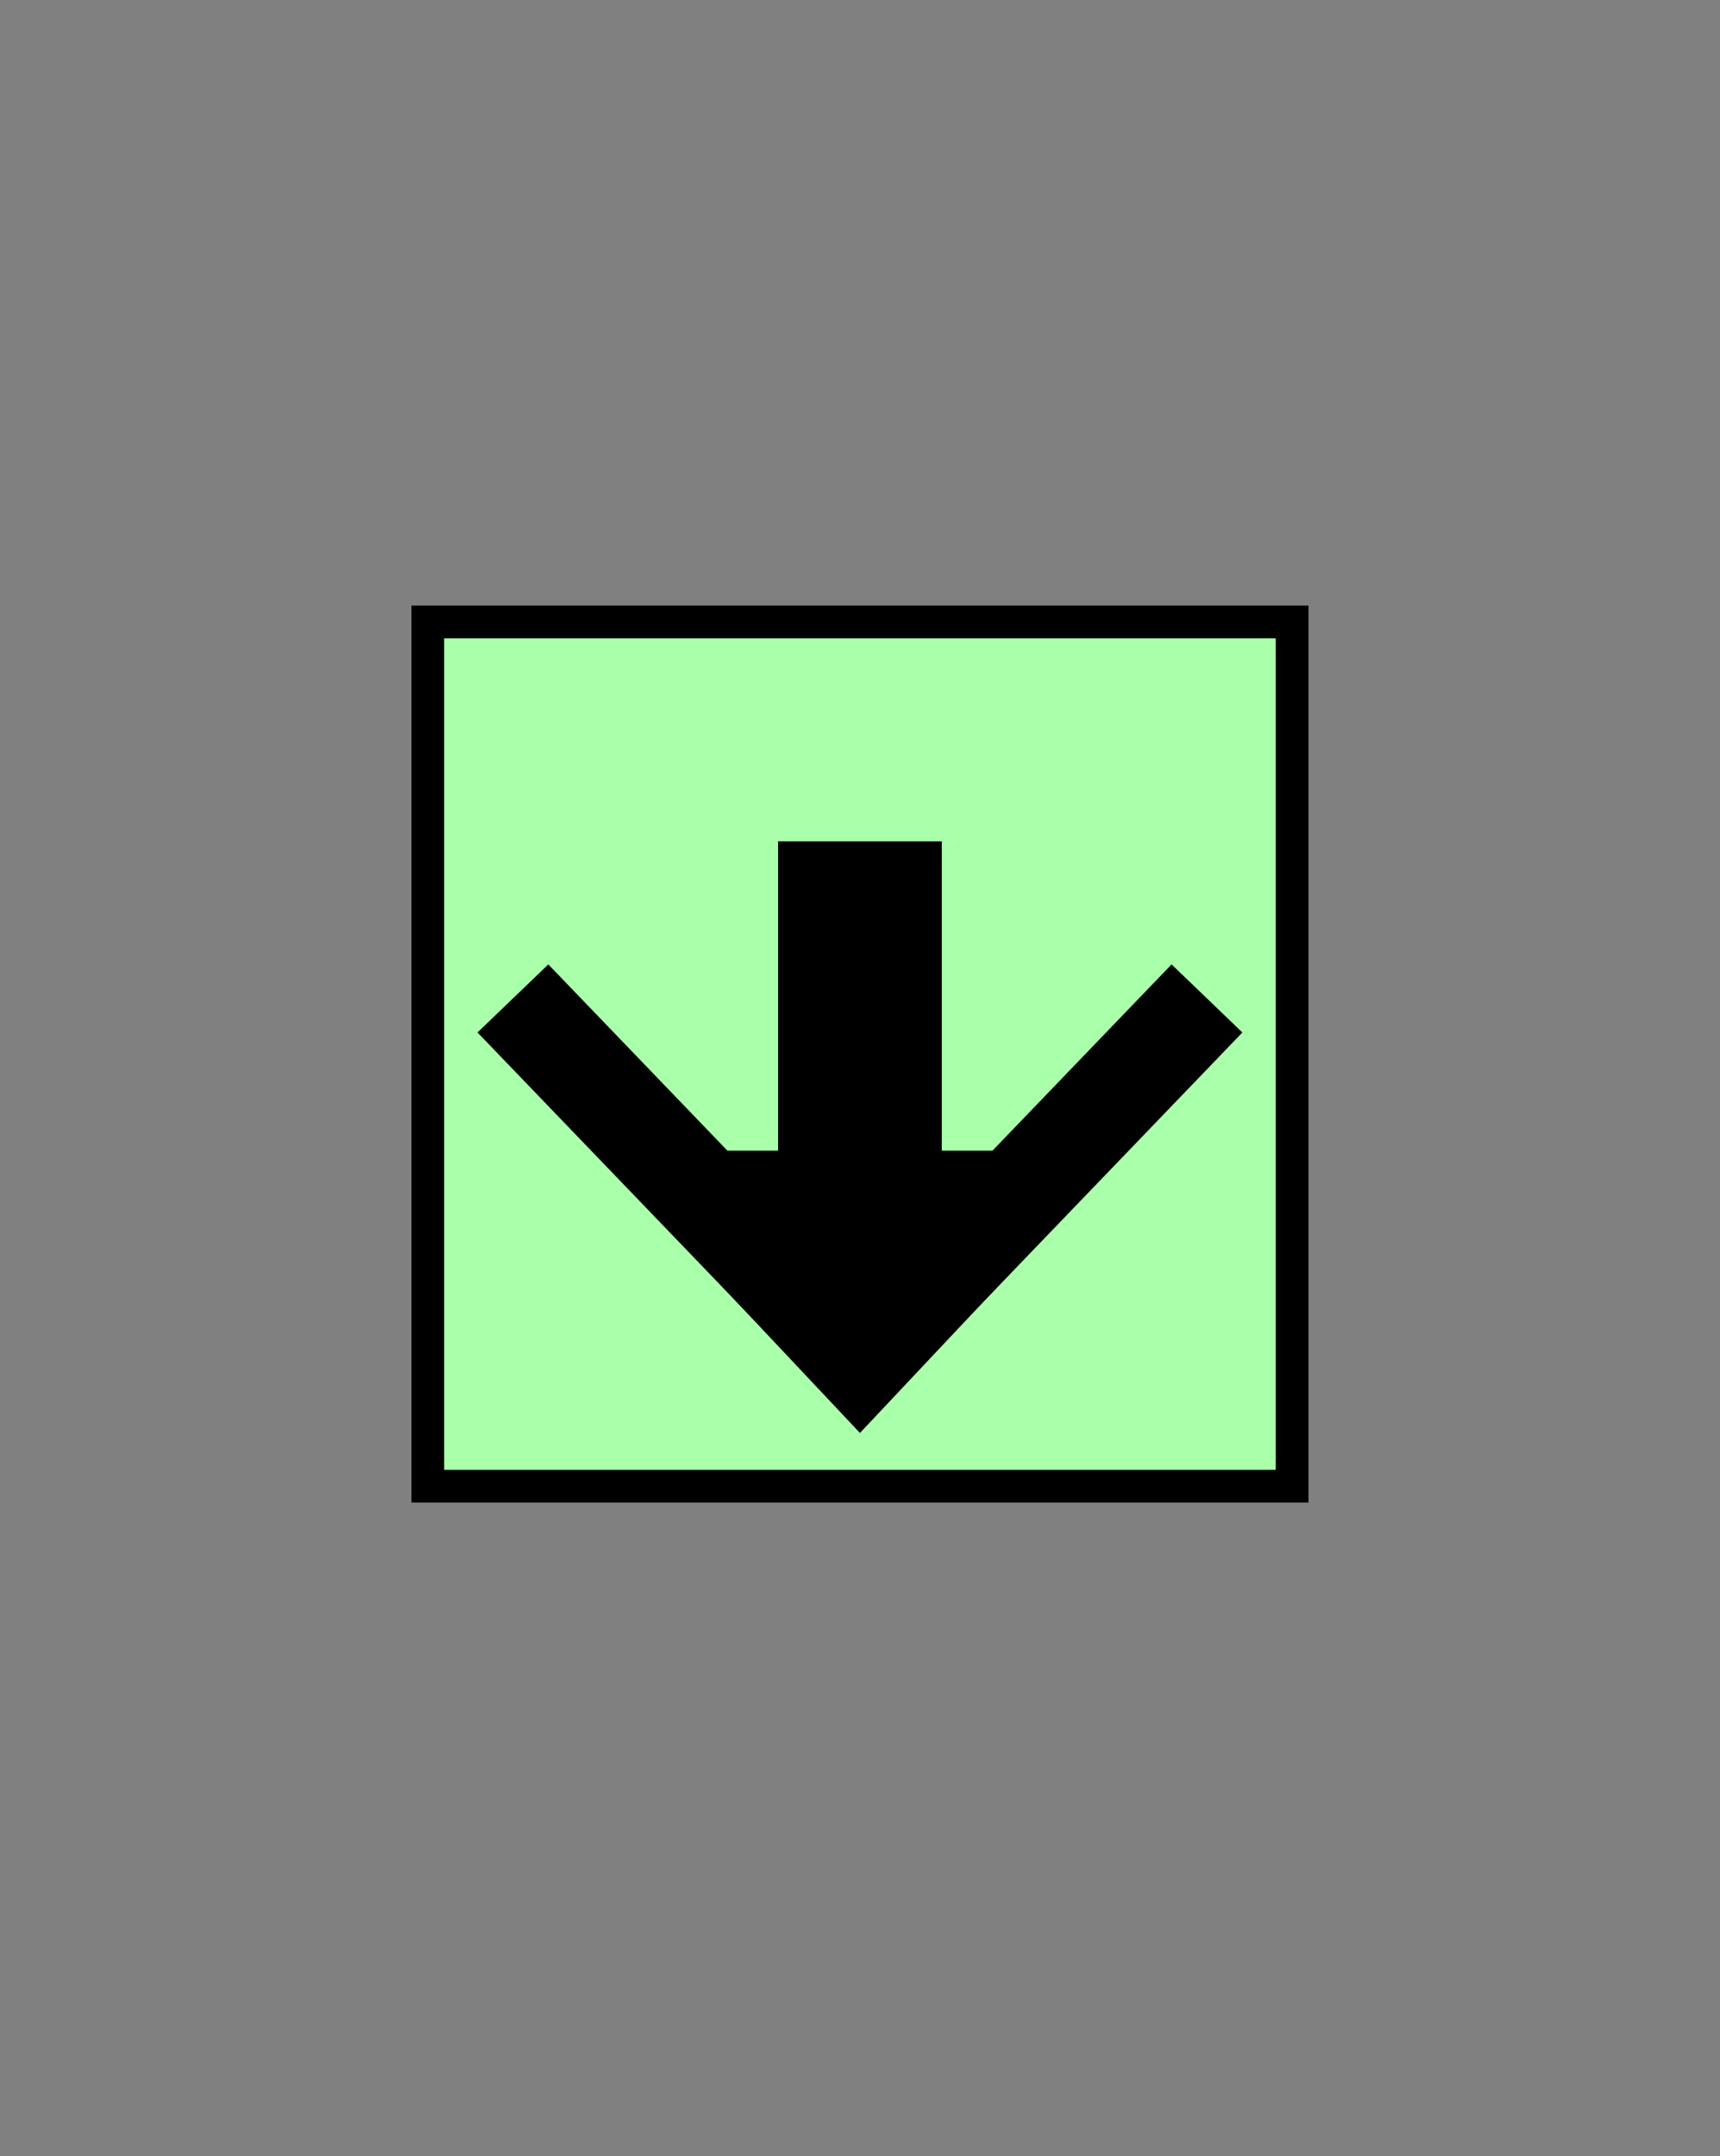 <?xml version="1.0" encoding="UTF-8" standalone="no"?>
<svg
   xmlns:dc="http://purl.org/dc/elements/1.1/"
   xmlns:cc="http://creativecommons.org/ns#"
   xmlns:rdf="http://www.w3.org/1999/02/22-rdf-syntax-ns#"
   xmlns:svg="http://www.w3.org/2000/svg"
   xmlns="http://www.w3.org/2000/svg"
   id="svg19"
   height="167.14mm"
   width="133.31mm"
   version="1.0">
  <rect width="100%" height="100%" fill="#808080" stroke="none"/>
  <defs
     id="defs3">
    <pattern
       y="0"
       x="0"
       height="6"
       width="6"
       patternUnits="userSpaceOnUse"
       id="EMFhbasepattern" />
  </defs>
  <path
     id="path5"
     d="  M 125.314,182.217   L 125.314,435.402   L 378.5,435.402   L 378.5,182.217   L 125.314,182.217   z "
     style="fill:#aaffaa;fill-rule:evenodd;fill-opacity:1;stroke:none;" />
  <path
     id="path7"
     d="  M 125.314,182.217   L 378.5,182.217   L 378.5,435.402   L 125.314,435.402   z "
     style="fill:none;stroke:#000000;stroke-width:9.59px;stroke-linecap:butt;stroke-linejoin:miter;stroke-miterlimit:10;stroke-dasharray:none;stroke-opacity:1;" />
  <path
     id="path9"
     d="  M 251.907,419.099   L 251.907,419.099   L 175.184,337.581   L 328.63,337.581   z "
     style="fill:#000000;fill-rule:evenodd;fill-opacity:1;stroke:none;" />
  <path
     id="path11"
     d="  M 251.907,419.099   L 251.907,419.099   L 175.184,337.581   L 328.63,337.581   z "
     style="fill:none;stroke:#000000;stroke-width:0.959px;stroke-linecap:butt;stroke-linejoin:miter;stroke-miterlimit:10;stroke-dasharray:none;stroke-opacity:1;" />
  <path
     id="path13"
     d="  M 246.153,392.246   L 150.249,292.506  "
     style="fill:none;stroke:#000000;stroke-width:28.771px;stroke-linecap:butt;stroke-linejoin:miter;stroke-miterlimit:10;stroke-dasharray:none;stroke-opacity:1;" />
  <path
     id="path15"
     d="  M 257.661,392.246   L 353.565,292.506  "
     style="fill:none;stroke:#000000;stroke-width:28.771px;stroke-linecap:butt;stroke-linejoin:miter;stroke-miterlimit:10;stroke-dasharray:none;stroke-opacity:1;" />
  <path
     id="path17"
     d="  M 251.907,385.533   L 251.907,246.472  "
     style="fill:none;stroke:#000000;stroke-width:47.952px;stroke-linecap:butt;stroke-linejoin:miter;stroke-miterlimit:10;stroke-dasharray:none;stroke-opacity:1;" />
</svg>
